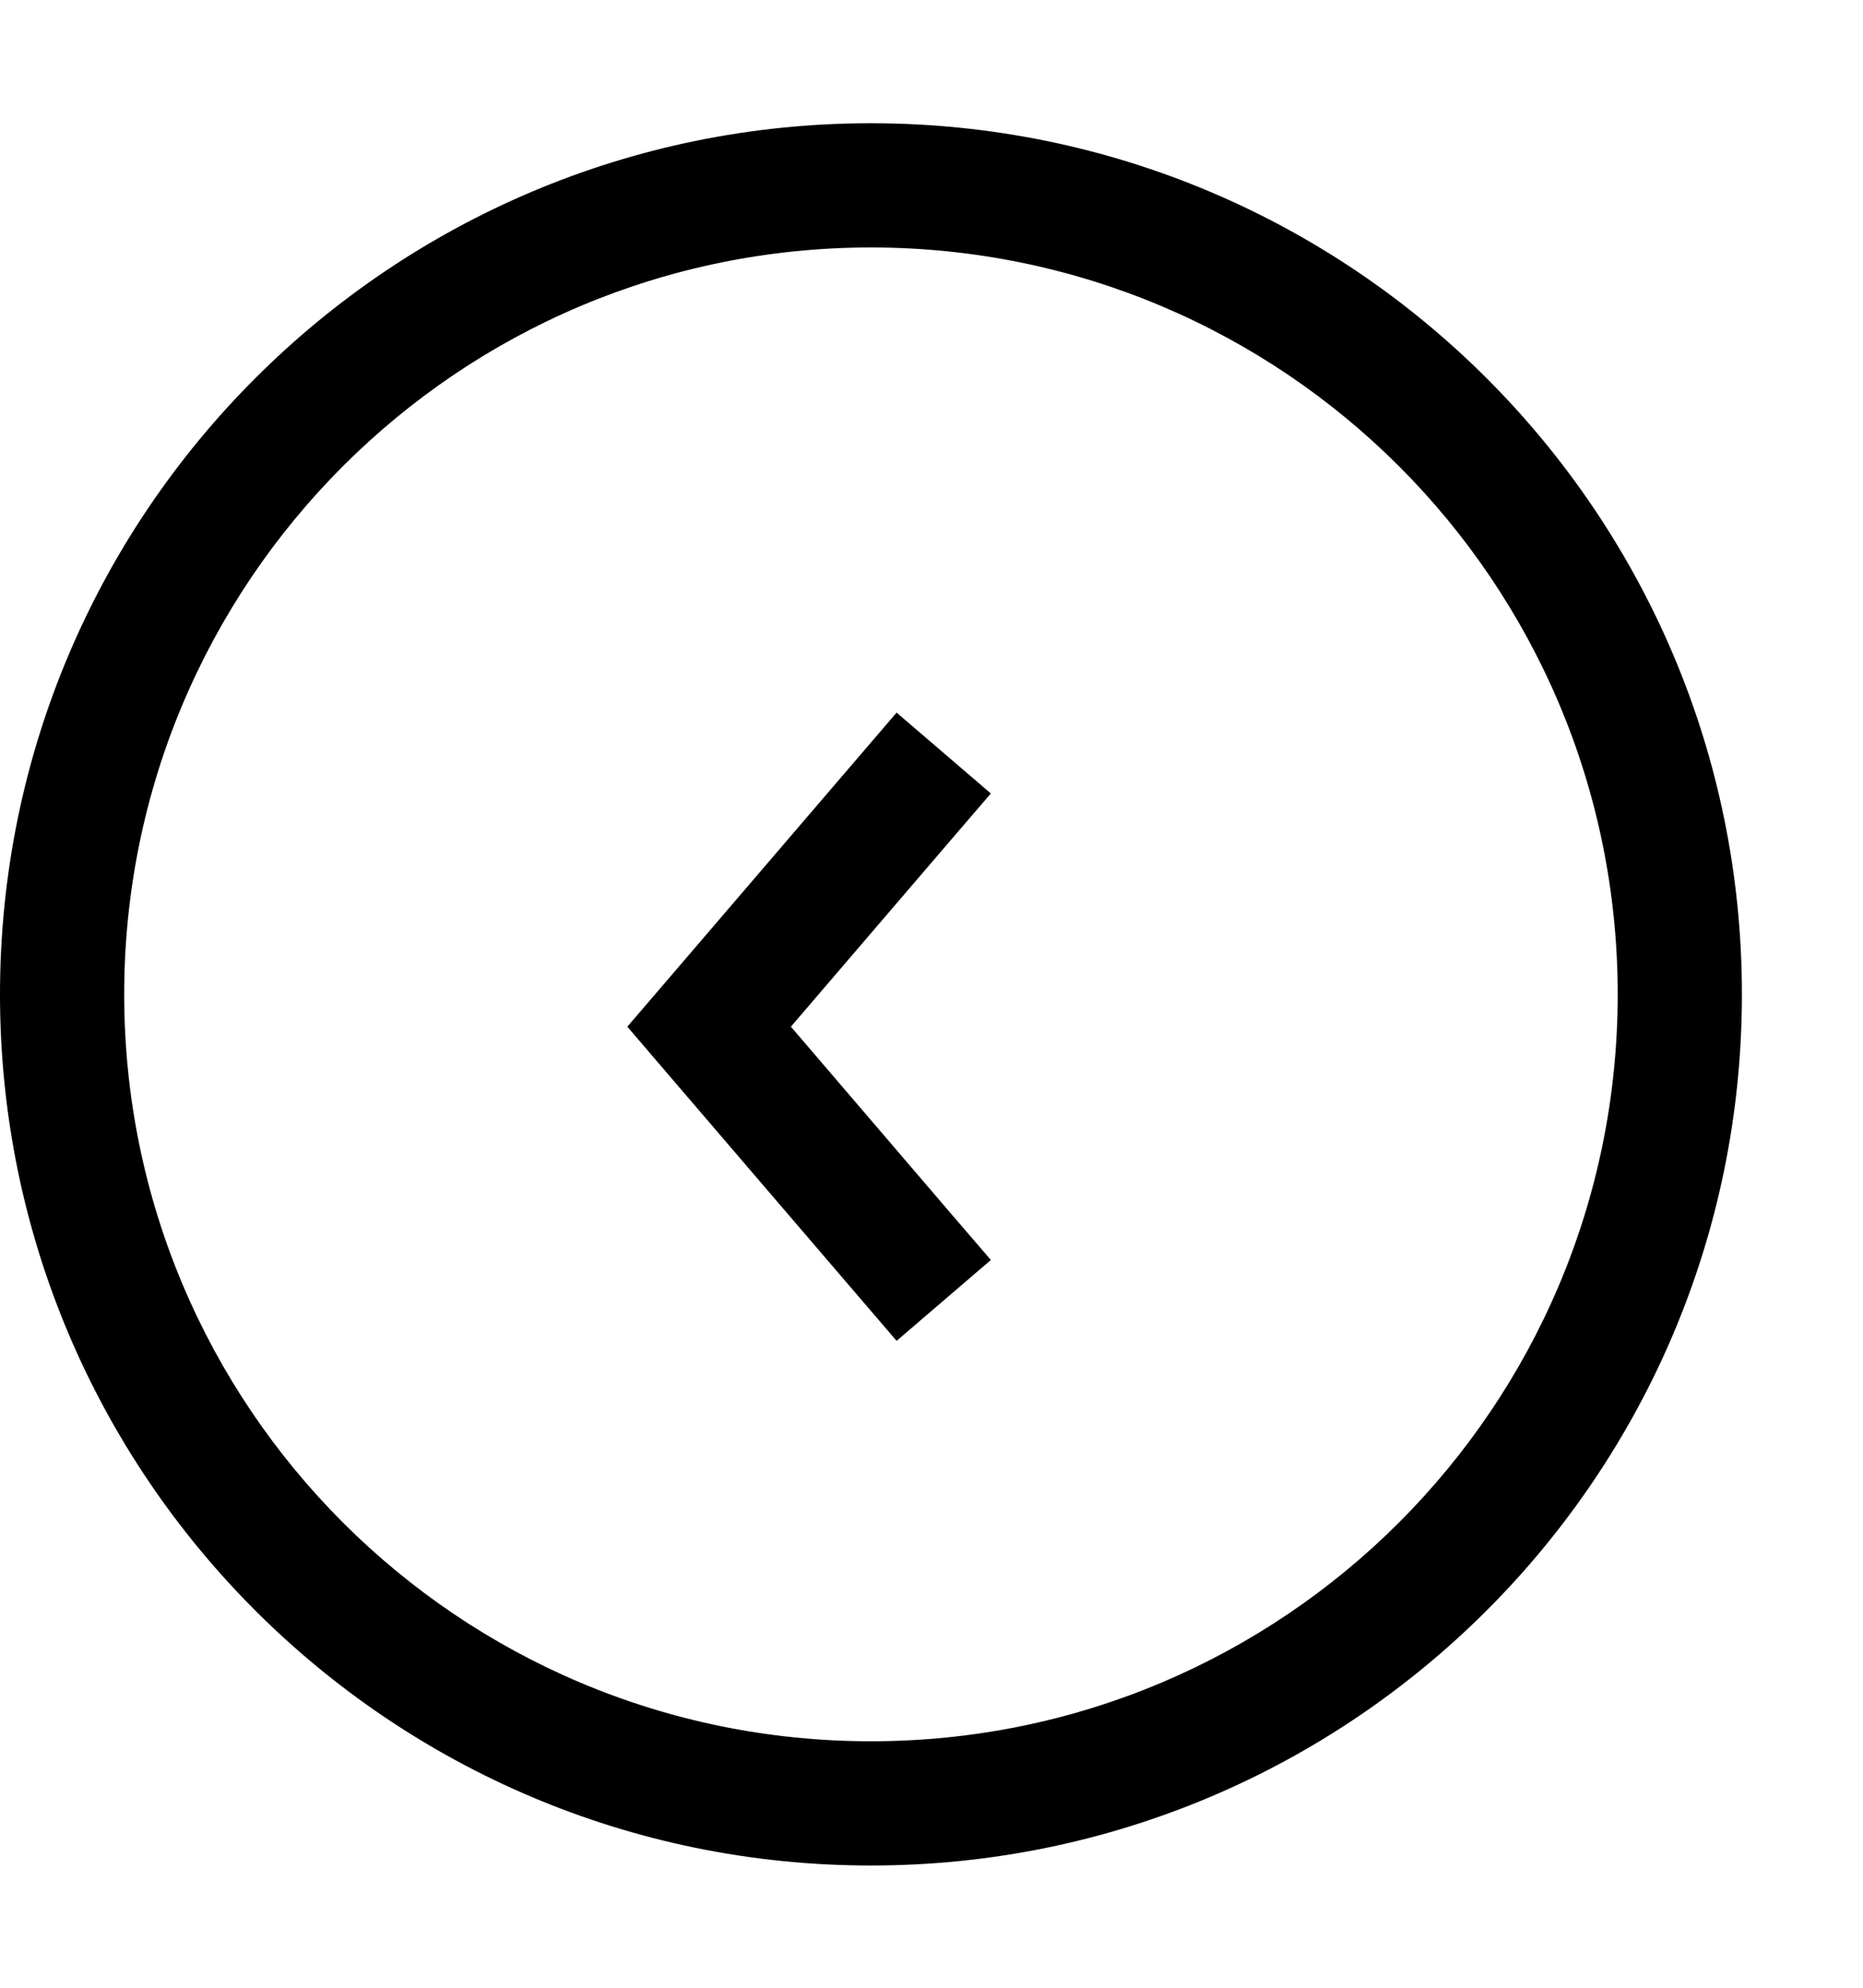 <svg width="15" height="16" viewBox="0 0 15 16" fill="none" xmlns="http://www.w3.org/2000/svg">
<path fill-rule="evenodd" clip-rule="evenodd" d="M13.025 8.004C13.025 4.683 10.333 1.992 7.012 1.992C3.692 1.992 1 4.683 1 8.004C1 11.325 3.692 14.016 7.012 14.016C10.333 14.016 13.025 11.325 13.025 8.004ZM7.012 0.992C10.885 0.992 14.025 4.131 14.025 8.004C14.025 11.877 10.885 15.016 7.012 15.016C3.14 15.016 -2.86102e-06 11.877 -2.86102e-06 8.004C-2.86102e-06 4.131 3.14 0.992 7.012 0.992ZM6.893 6.116L7.219 5.736L7.978 6.387L7.652 6.766L6.368 8.264L7.652 9.763L7.978 10.142L7.219 10.793L6.893 10.413L5.33 8.59L5.051 8.264L5.33 7.939L6.893 6.116Z" fill="black"/>
</svg>
